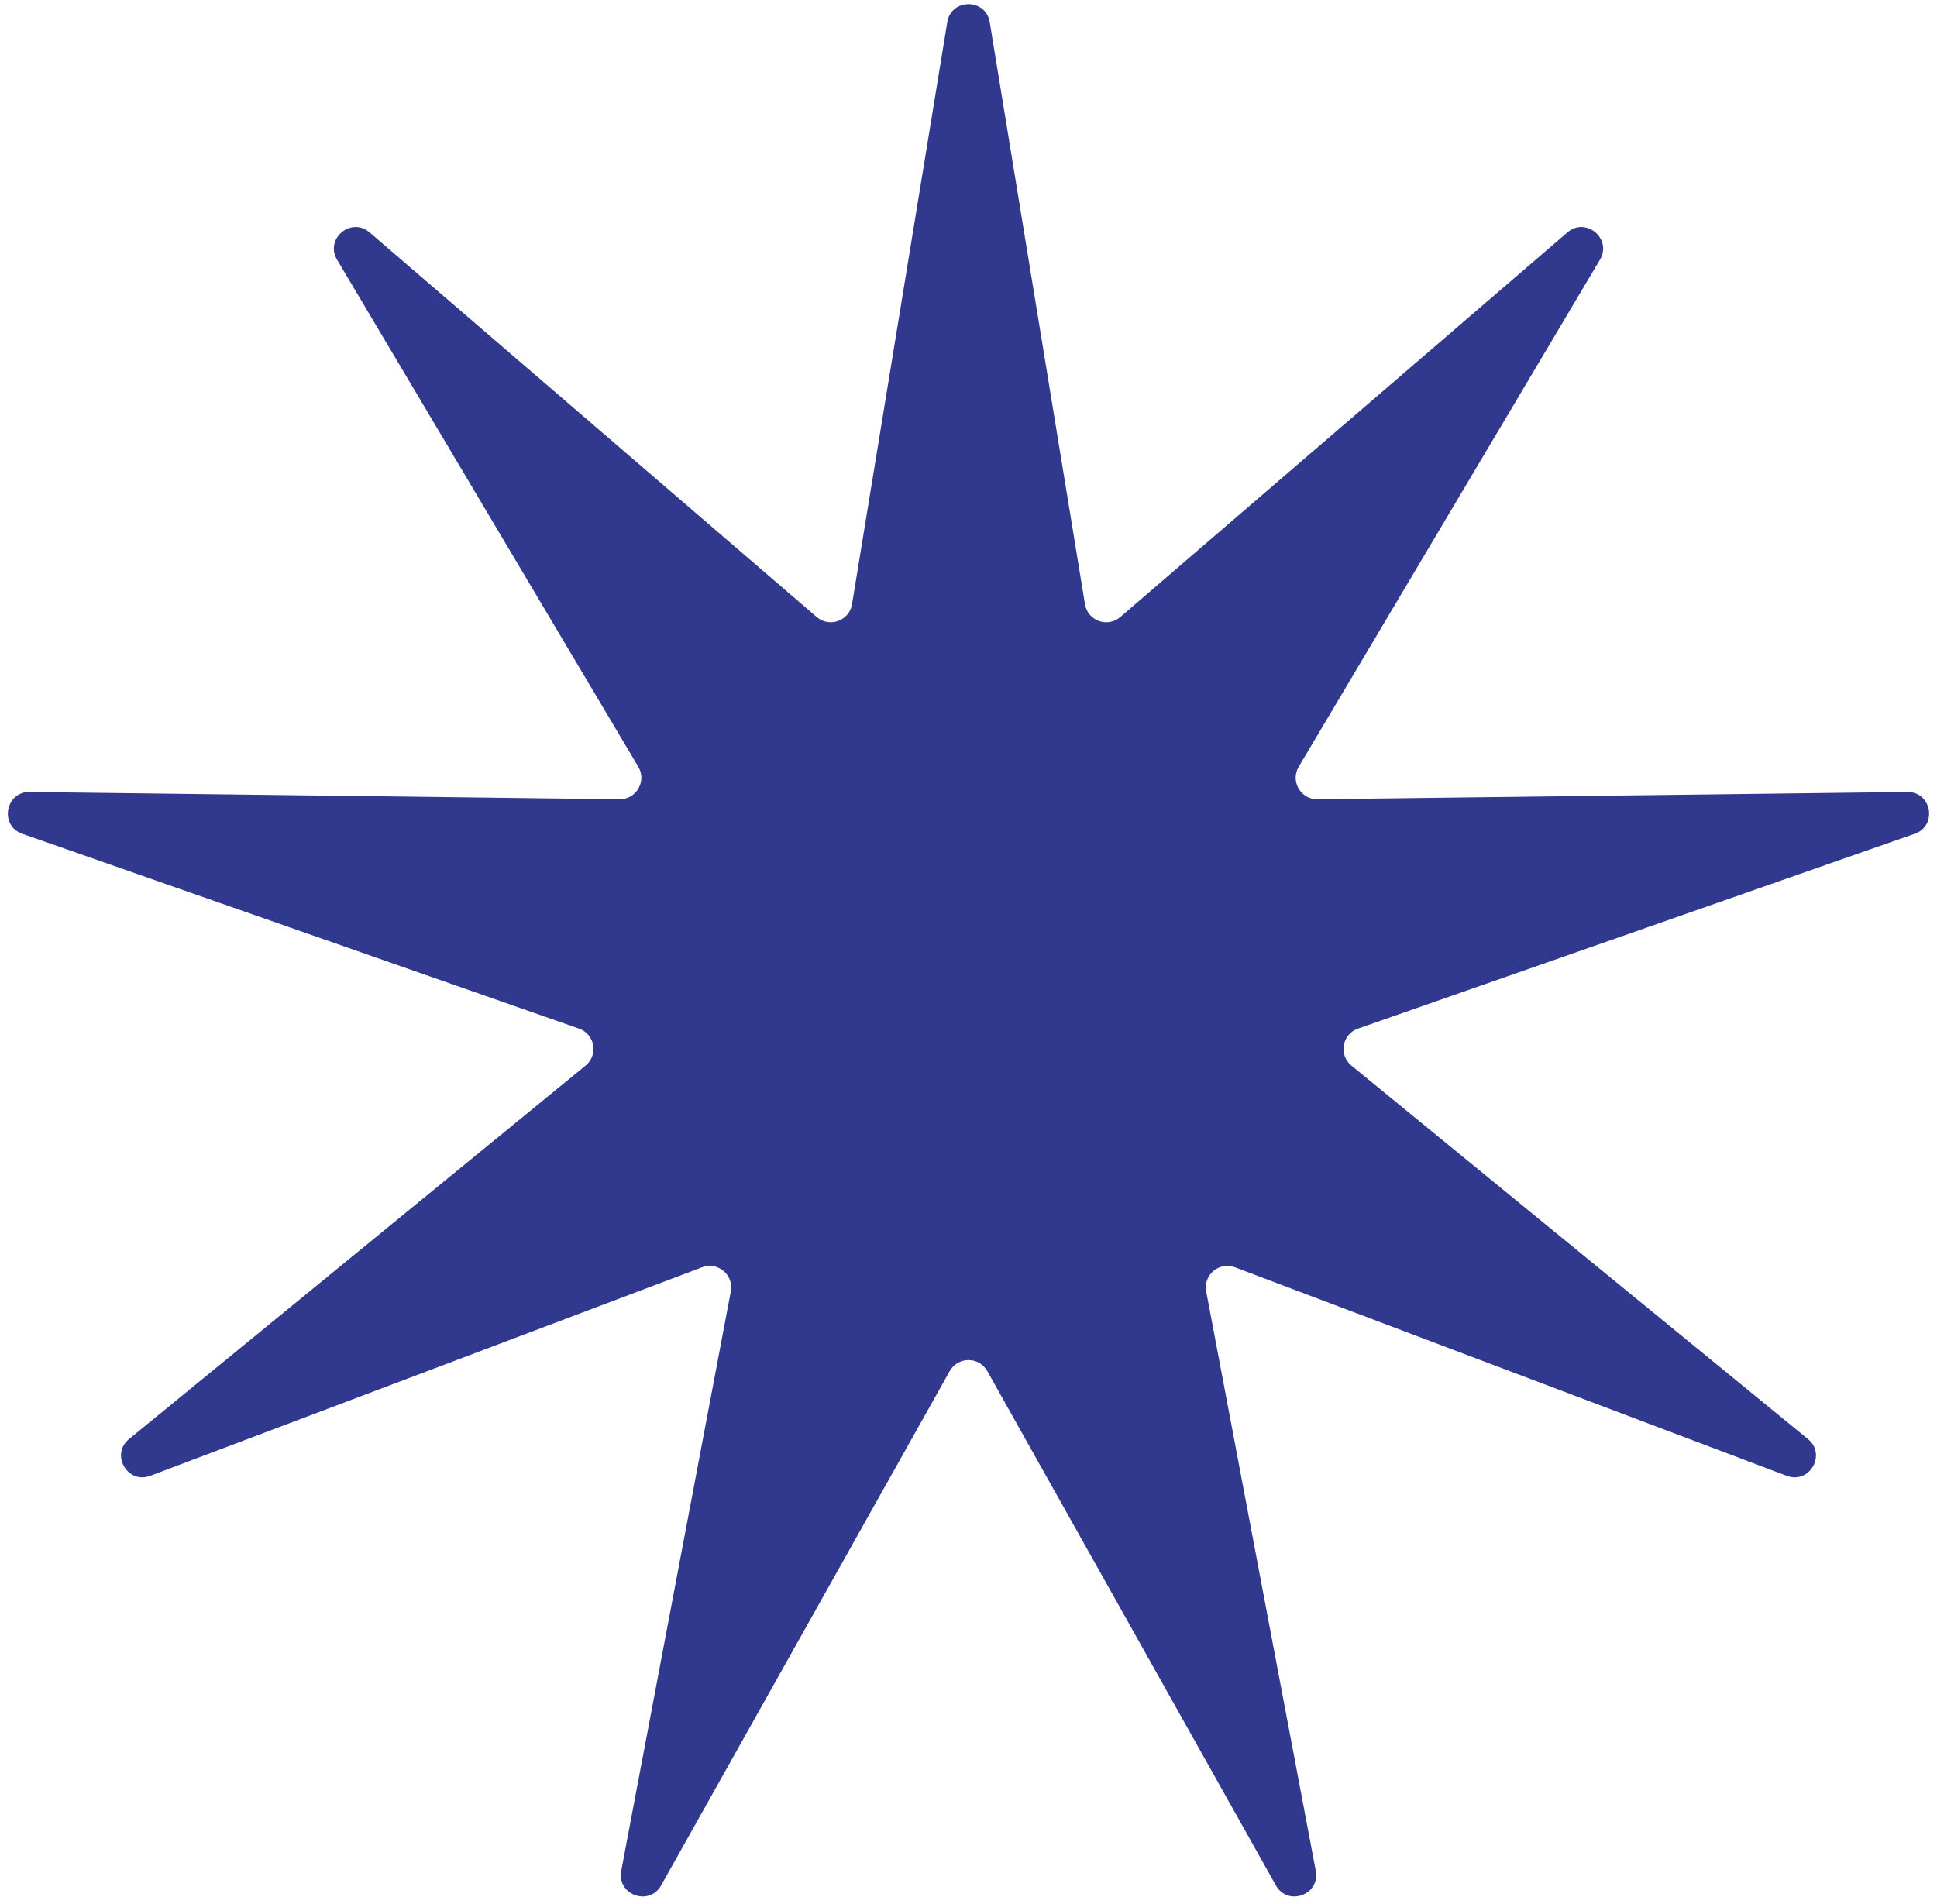 <svg width="180" height="177" viewBox="0 0 180 177" fill="none" xmlns="http://www.w3.org/2000/svg">
<path d="M88.026 2.065C88.392 -0.171 91.608 -0.171 91.974 2.065L100.824 56.162C101.076 57.703 102.918 58.373 104.102 57.355L145.655 21.603C147.372 20.125 149.836 22.192 148.678 24.14L120.685 71.27C119.888 72.612 120.868 74.31 122.43 74.291L177.241 73.613C179.507 73.585 180.066 76.752 177.927 77.5L126.189 95.61C124.715 96.126 124.374 98.056 125.583 99.045L168.007 133.758C169.761 135.193 168.153 137.978 166.033 137.177L114.759 117.793C113.298 117.241 111.796 118.501 112.087 120.035L122.272 173.897C122.693 176.123 119.672 177.223 118.563 175.247L91.744 127.439C90.98 126.077 89.02 126.077 88.256 127.439L61.437 175.247C60.328 177.223 57.307 176.123 57.728 173.897L67.913 120.035C68.204 118.501 66.702 117.241 65.241 117.793L13.967 137.177C11.847 137.978 10.239 135.193 11.993 133.758L54.417 99.045C55.626 98.056 55.285 96.126 53.811 95.61L2.073 77.5C-0.066 76.752 0.493 73.585 2.759 73.613L57.57 74.291C59.132 74.31 60.112 72.612 59.315 71.27L31.322 24.14C30.164 22.192 32.628 20.125 34.346 21.603L75.898 57.355C77.082 58.373 78.924 57.703 79.176 56.162L88.026 2.065Z" fill="#30398E"/>
</svg>
